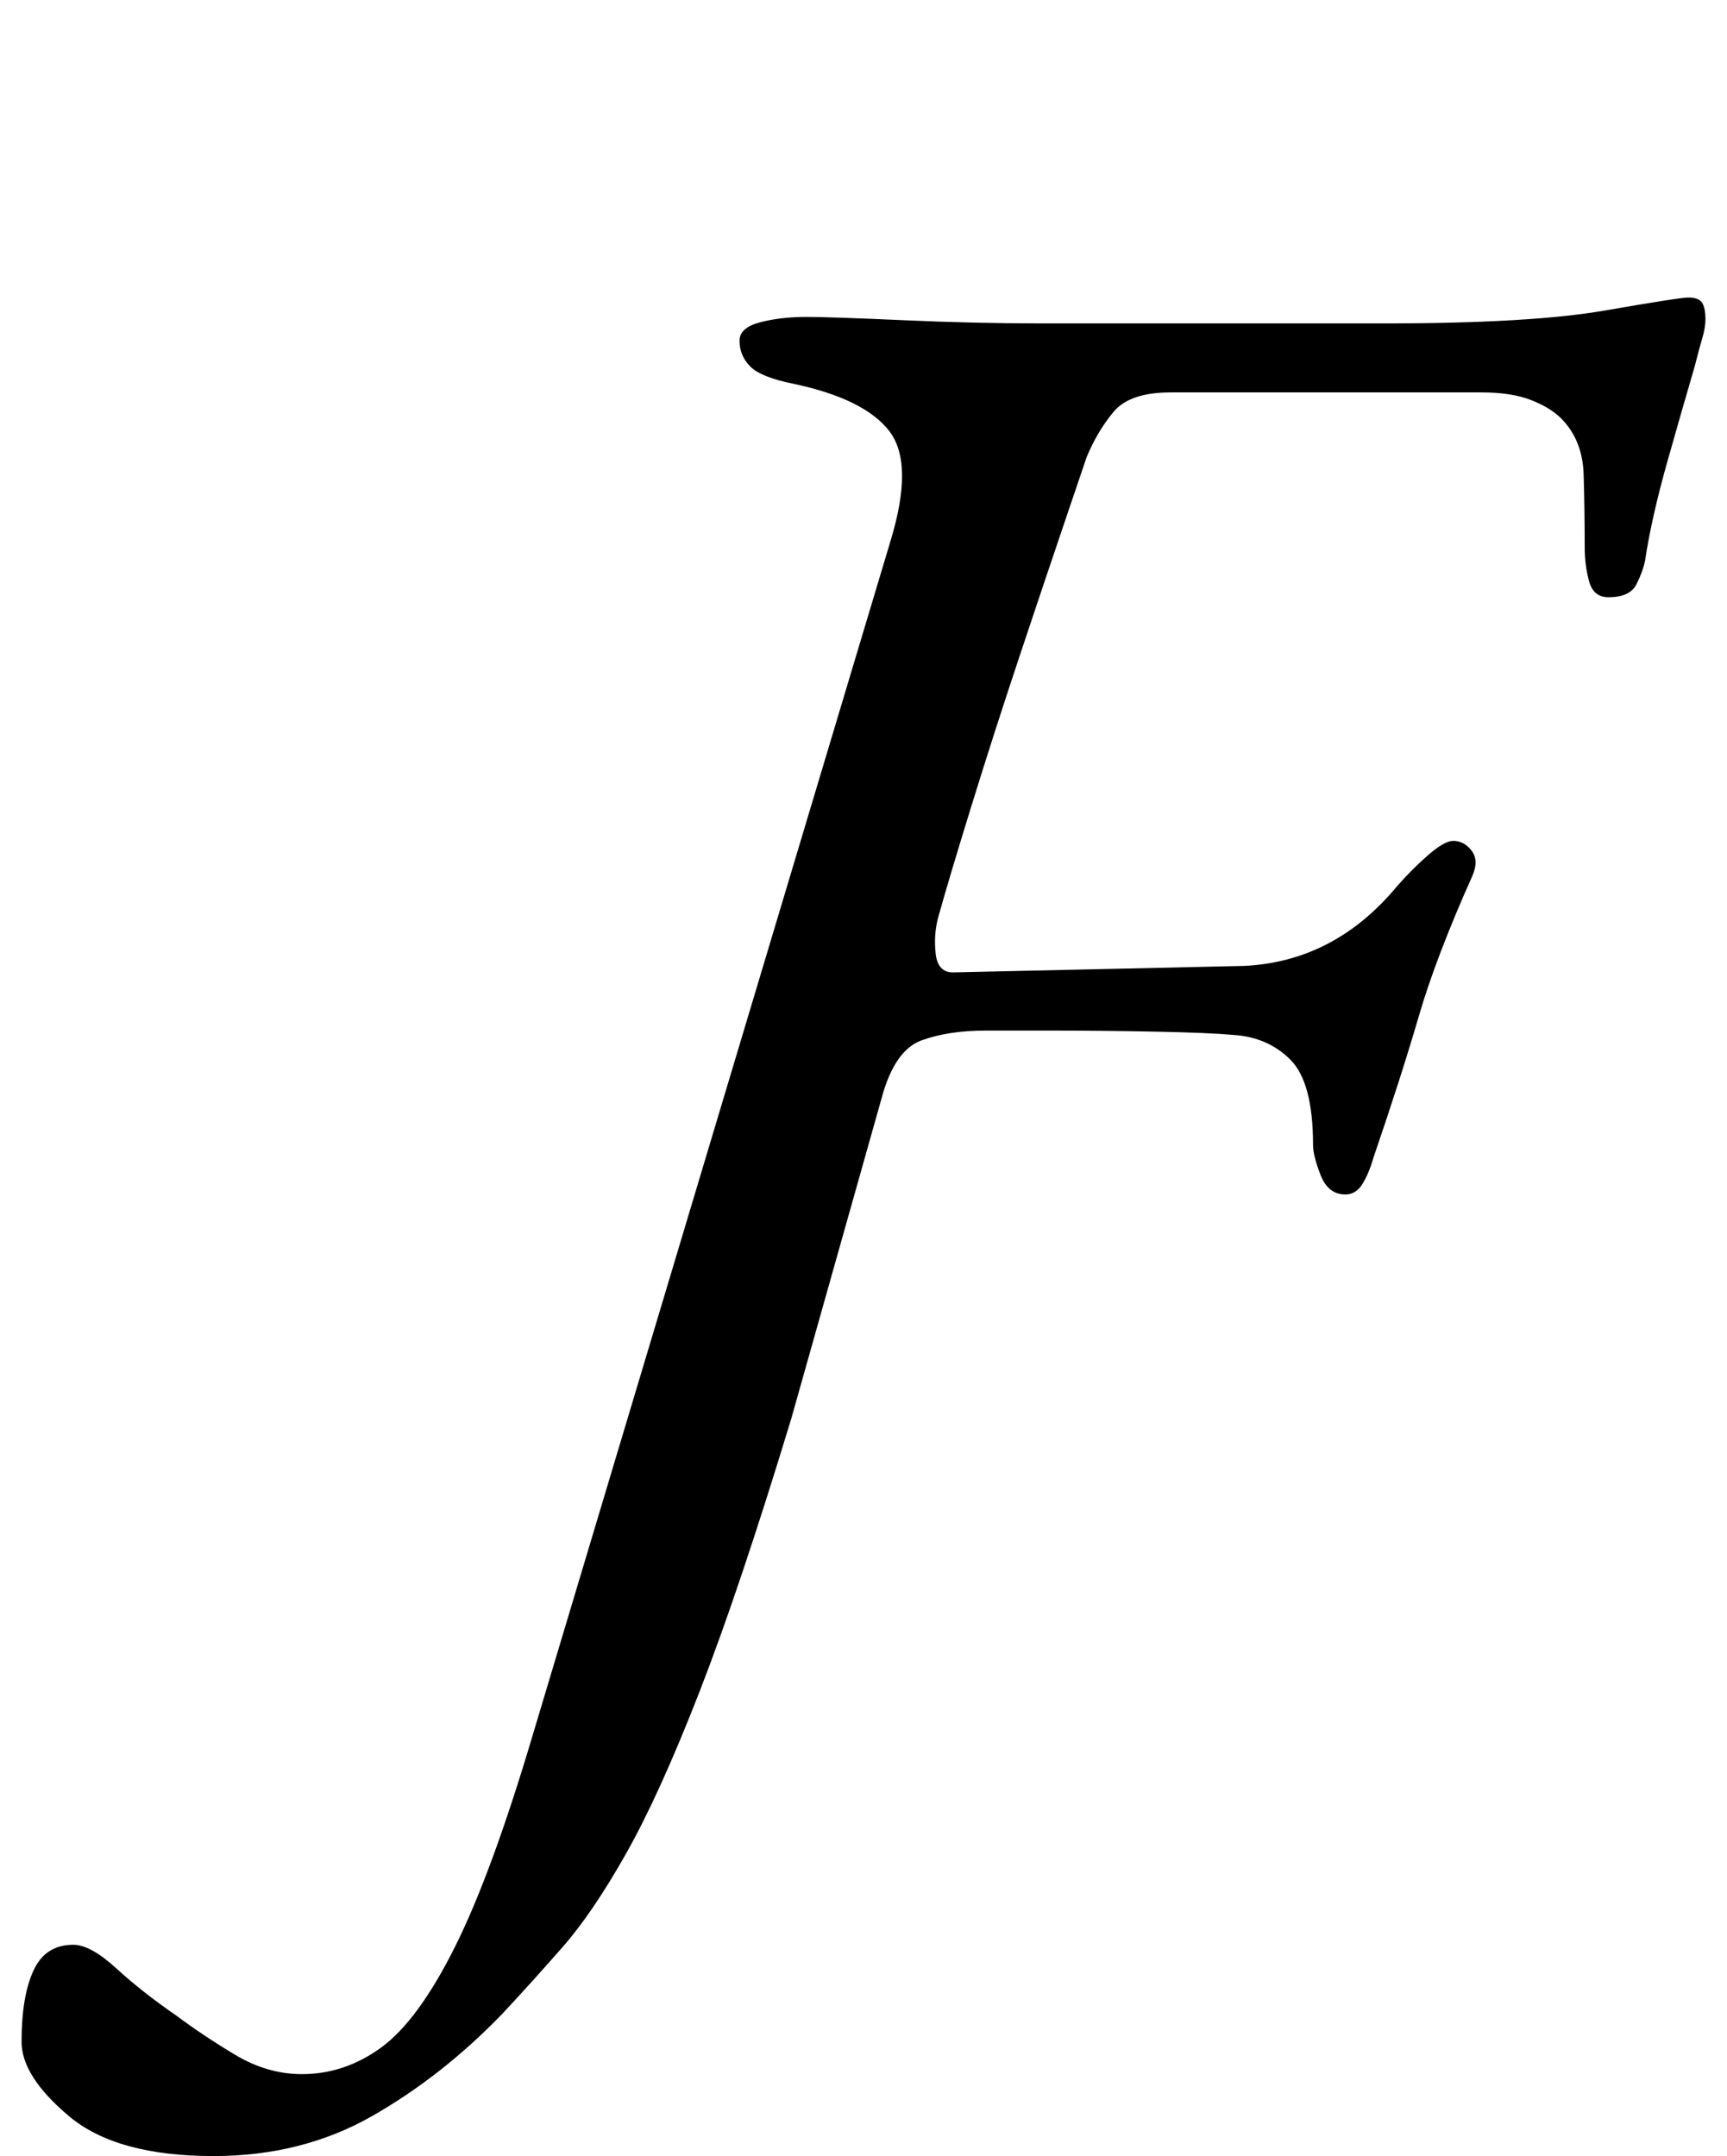 <?xml version="1.0" standalone="no"?>
<!DOCTYPE svg PUBLIC "-//W3C//DTD SVG 1.1//EN" "http://www.w3.org/Graphics/SVG/1.1/DTD/svg11.dtd" >
<svg xmlns="http://www.w3.org/2000/svg" xmlns:xlink="http://www.w3.org/1999/xlink" version="1.1" viewBox="-194 0 801 1000">
  <g transform="matrix(1 0 0 -1 0 800)">
   <path fill="currentColor"
d="M-95 -200q-45 0 -67 18.5t-22 34.5q0 21 5.5 33t18.5 12q8 0 20 -11t28 -22q12 -9 27 -18t31 -9q20 0 37 12.5t34 46.5t36 98l166 554q11 36 -0.5 51t-44.5 22q-15 3 -20 8t-5 12q0 6 9.5 8.5t21.5 2.5q11 0 44.5 -1.5t64.5 -1.5h159q68 0 102.5 6t38.5 6q5 0 6.5 -2.5
t1.5 -7.5q0 -4 -1.5 -9t-3.5 -13q-5 -17 -12.5 -43.5t-10.5 -46.5q-1 -5 -4 -11t-13 -6q-7 0 -9 7.5t-2 15.5q0 18 -0.5 34t-10.5 26q-5 5 -14 8.5t-23 3.5h-144q-19 0 -26.5 -9t-12.5 -21q-1 -3 -10 -29.5t-21 -62.5t-22.5 -70t-15.5 -52q-2 -8 -1 -16.5t8 -8.5l135 3
q42 2 71 37q7 8 14.5 14.5t11.5 6.5q5 0 8.5 -4.5t0.5 -11.5q-17 -38 -25 -65.5t-21 -65.5q-2 -7 -5 -12t-8 -5q-8 0 -11.5 9t-3.5 14q0 29 -10.5 39.5t-26.5 11.5q-11 1 -35.5 1.5t-47.5 0.5h-32q-17 0 -29.5 -4.5t-18.5 -26.5l-42 -149q-24 -79 -42.5 -126.5t-34 -75
t-29.5 -43.5t-28 -31q-28 -29 -60.5 -47.5t-73.5 -18.5z" />
  </g>

</svg>

